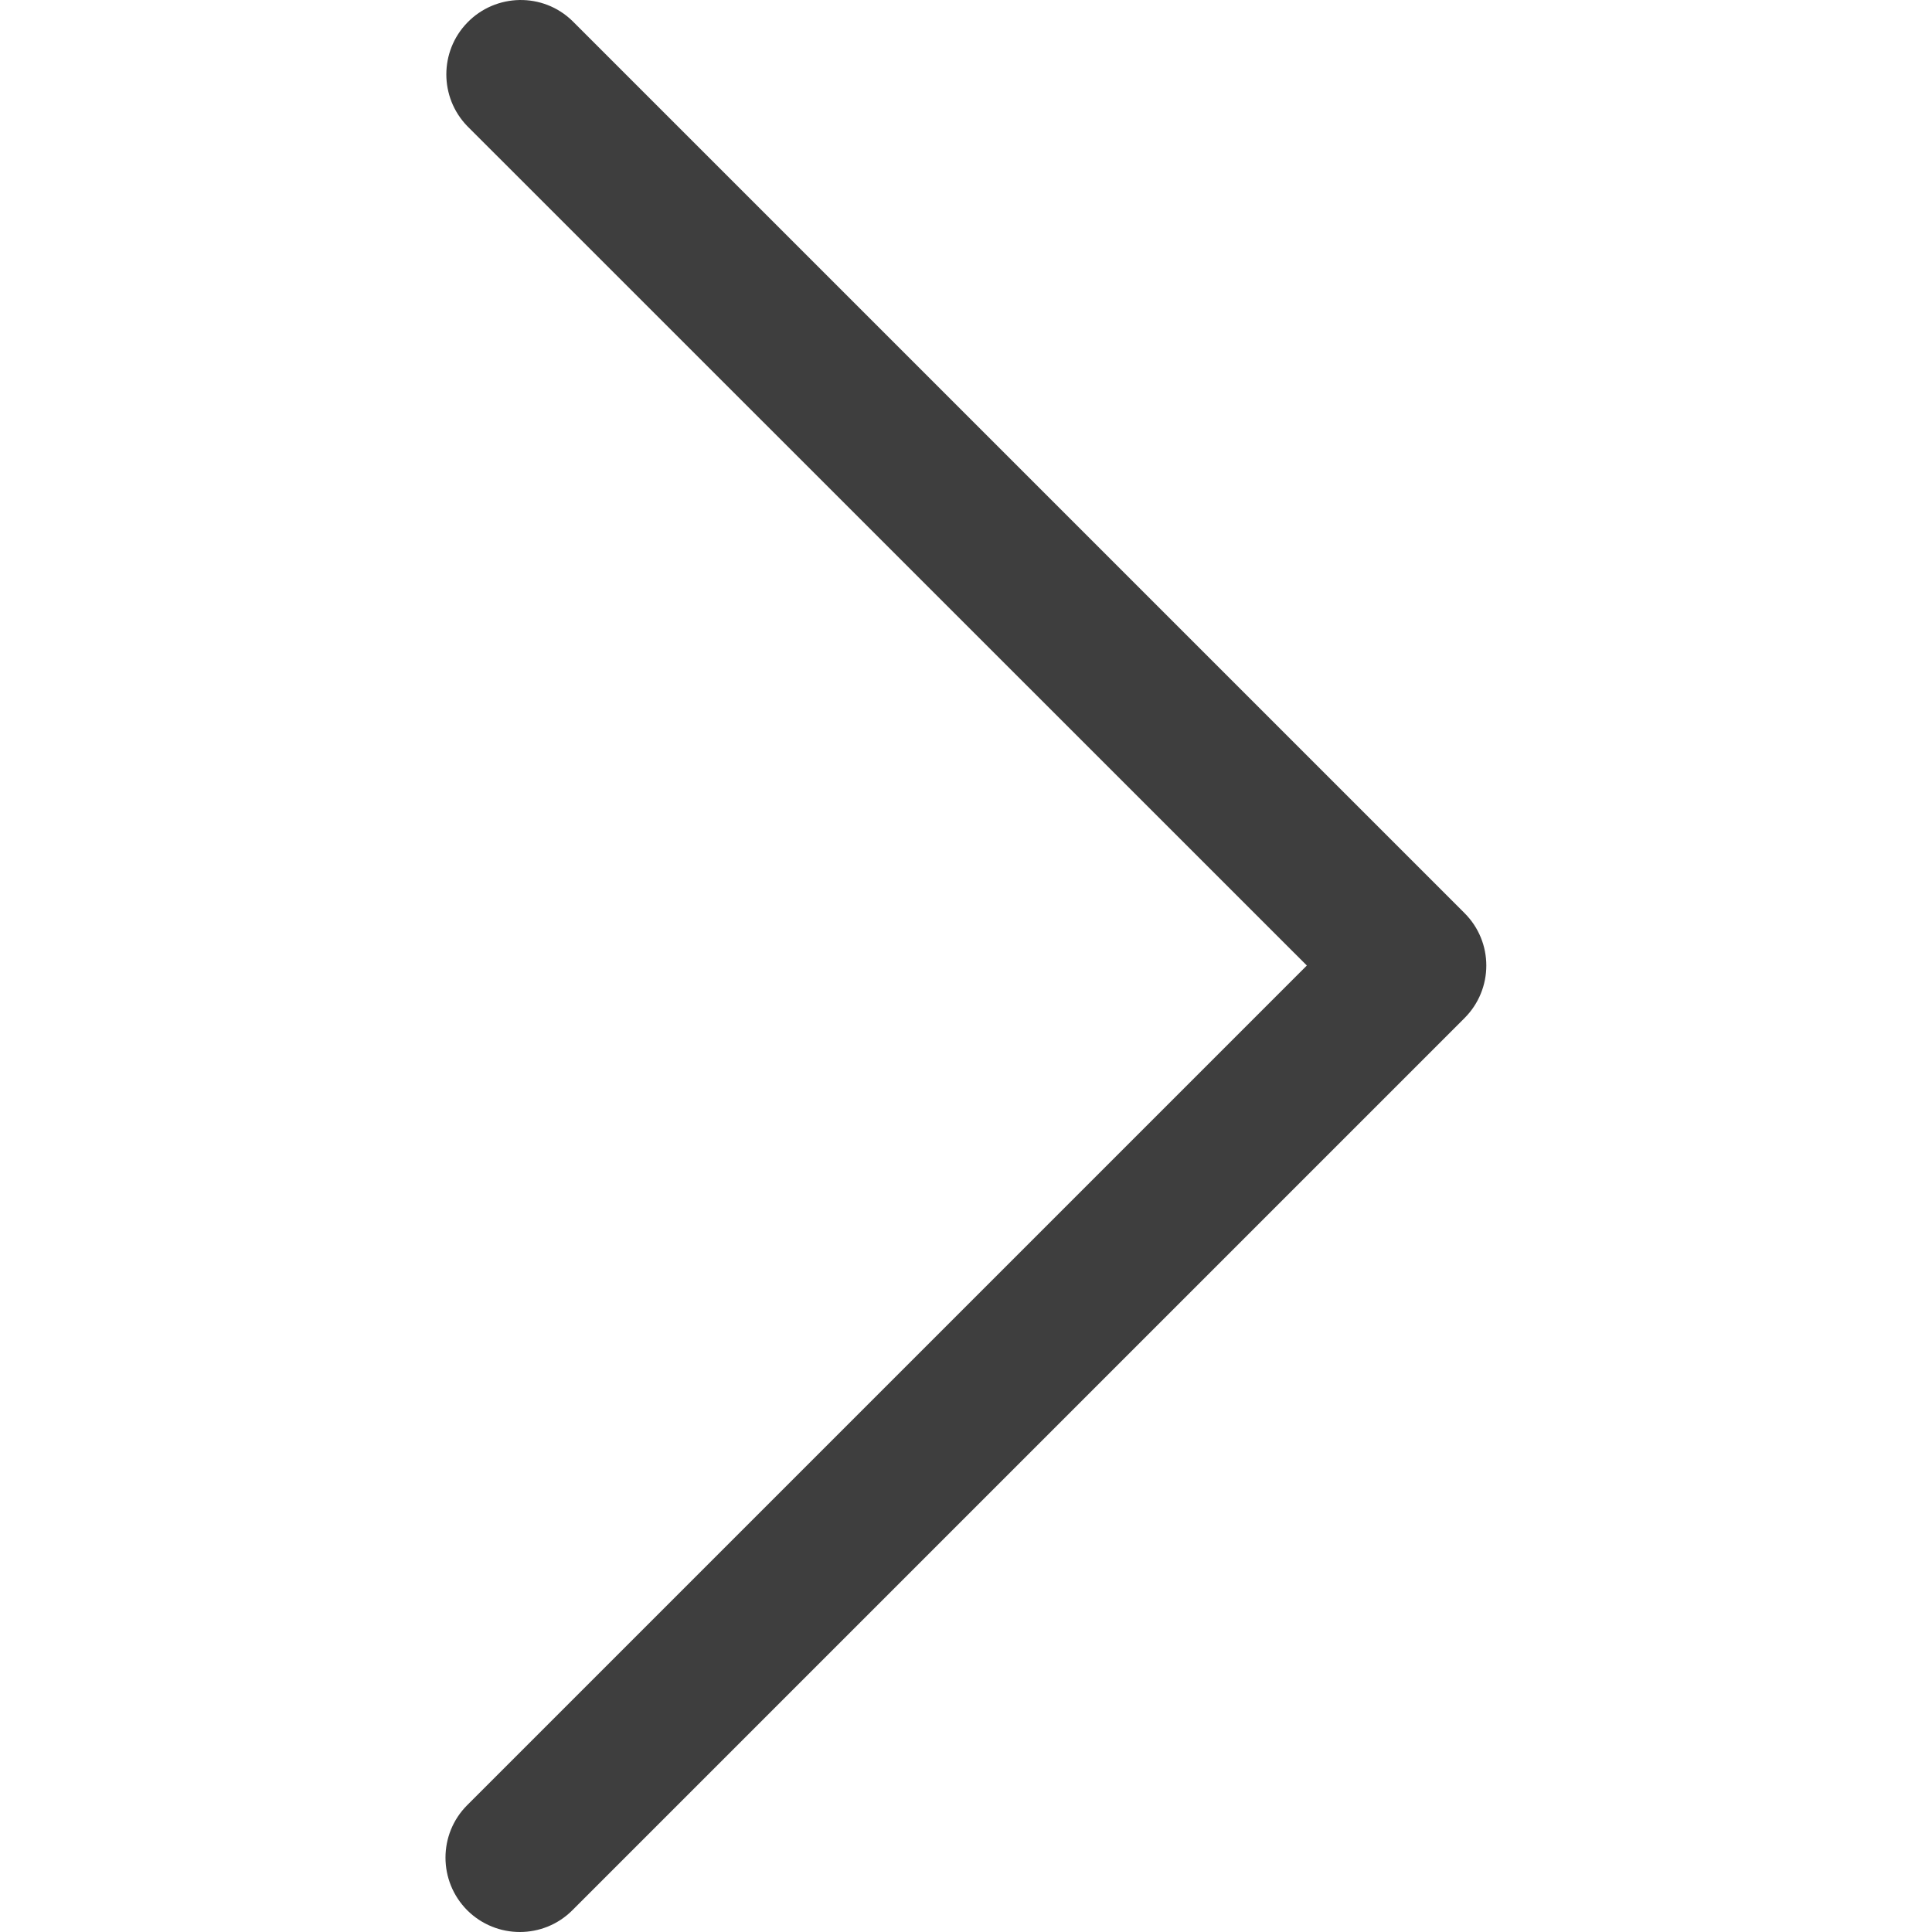 <svg width="12" height="12" viewBox="0 0 12 12" fill="none" xmlns="http://www.w3.org/2000/svg">
<g clip-path="url(#clip0)">
<path d="M8.117 5.997L2.902 11.212C2.722 11.392 2.722 11.684 2.902 11.865C3.083 12.045 3.375 12.045 3.555 11.865L9.096 6.324C9.277 6.143 9.277 5.851 9.096 5.671L3.555 0.13C3.372 -0.048 3.079 -0.042 2.902 0.141C2.729 0.32 2.729 0.604 2.902 0.783L8.117 5.997Z" fill="#3E3E3E"/>
</g>
<defs>
<clipPath id="clip0">
<rect x="12" y="12" width="12" height="12" transform="rotate(-180 12 12)" fill="white"/>
</clipPath>
</defs>
</svg>
